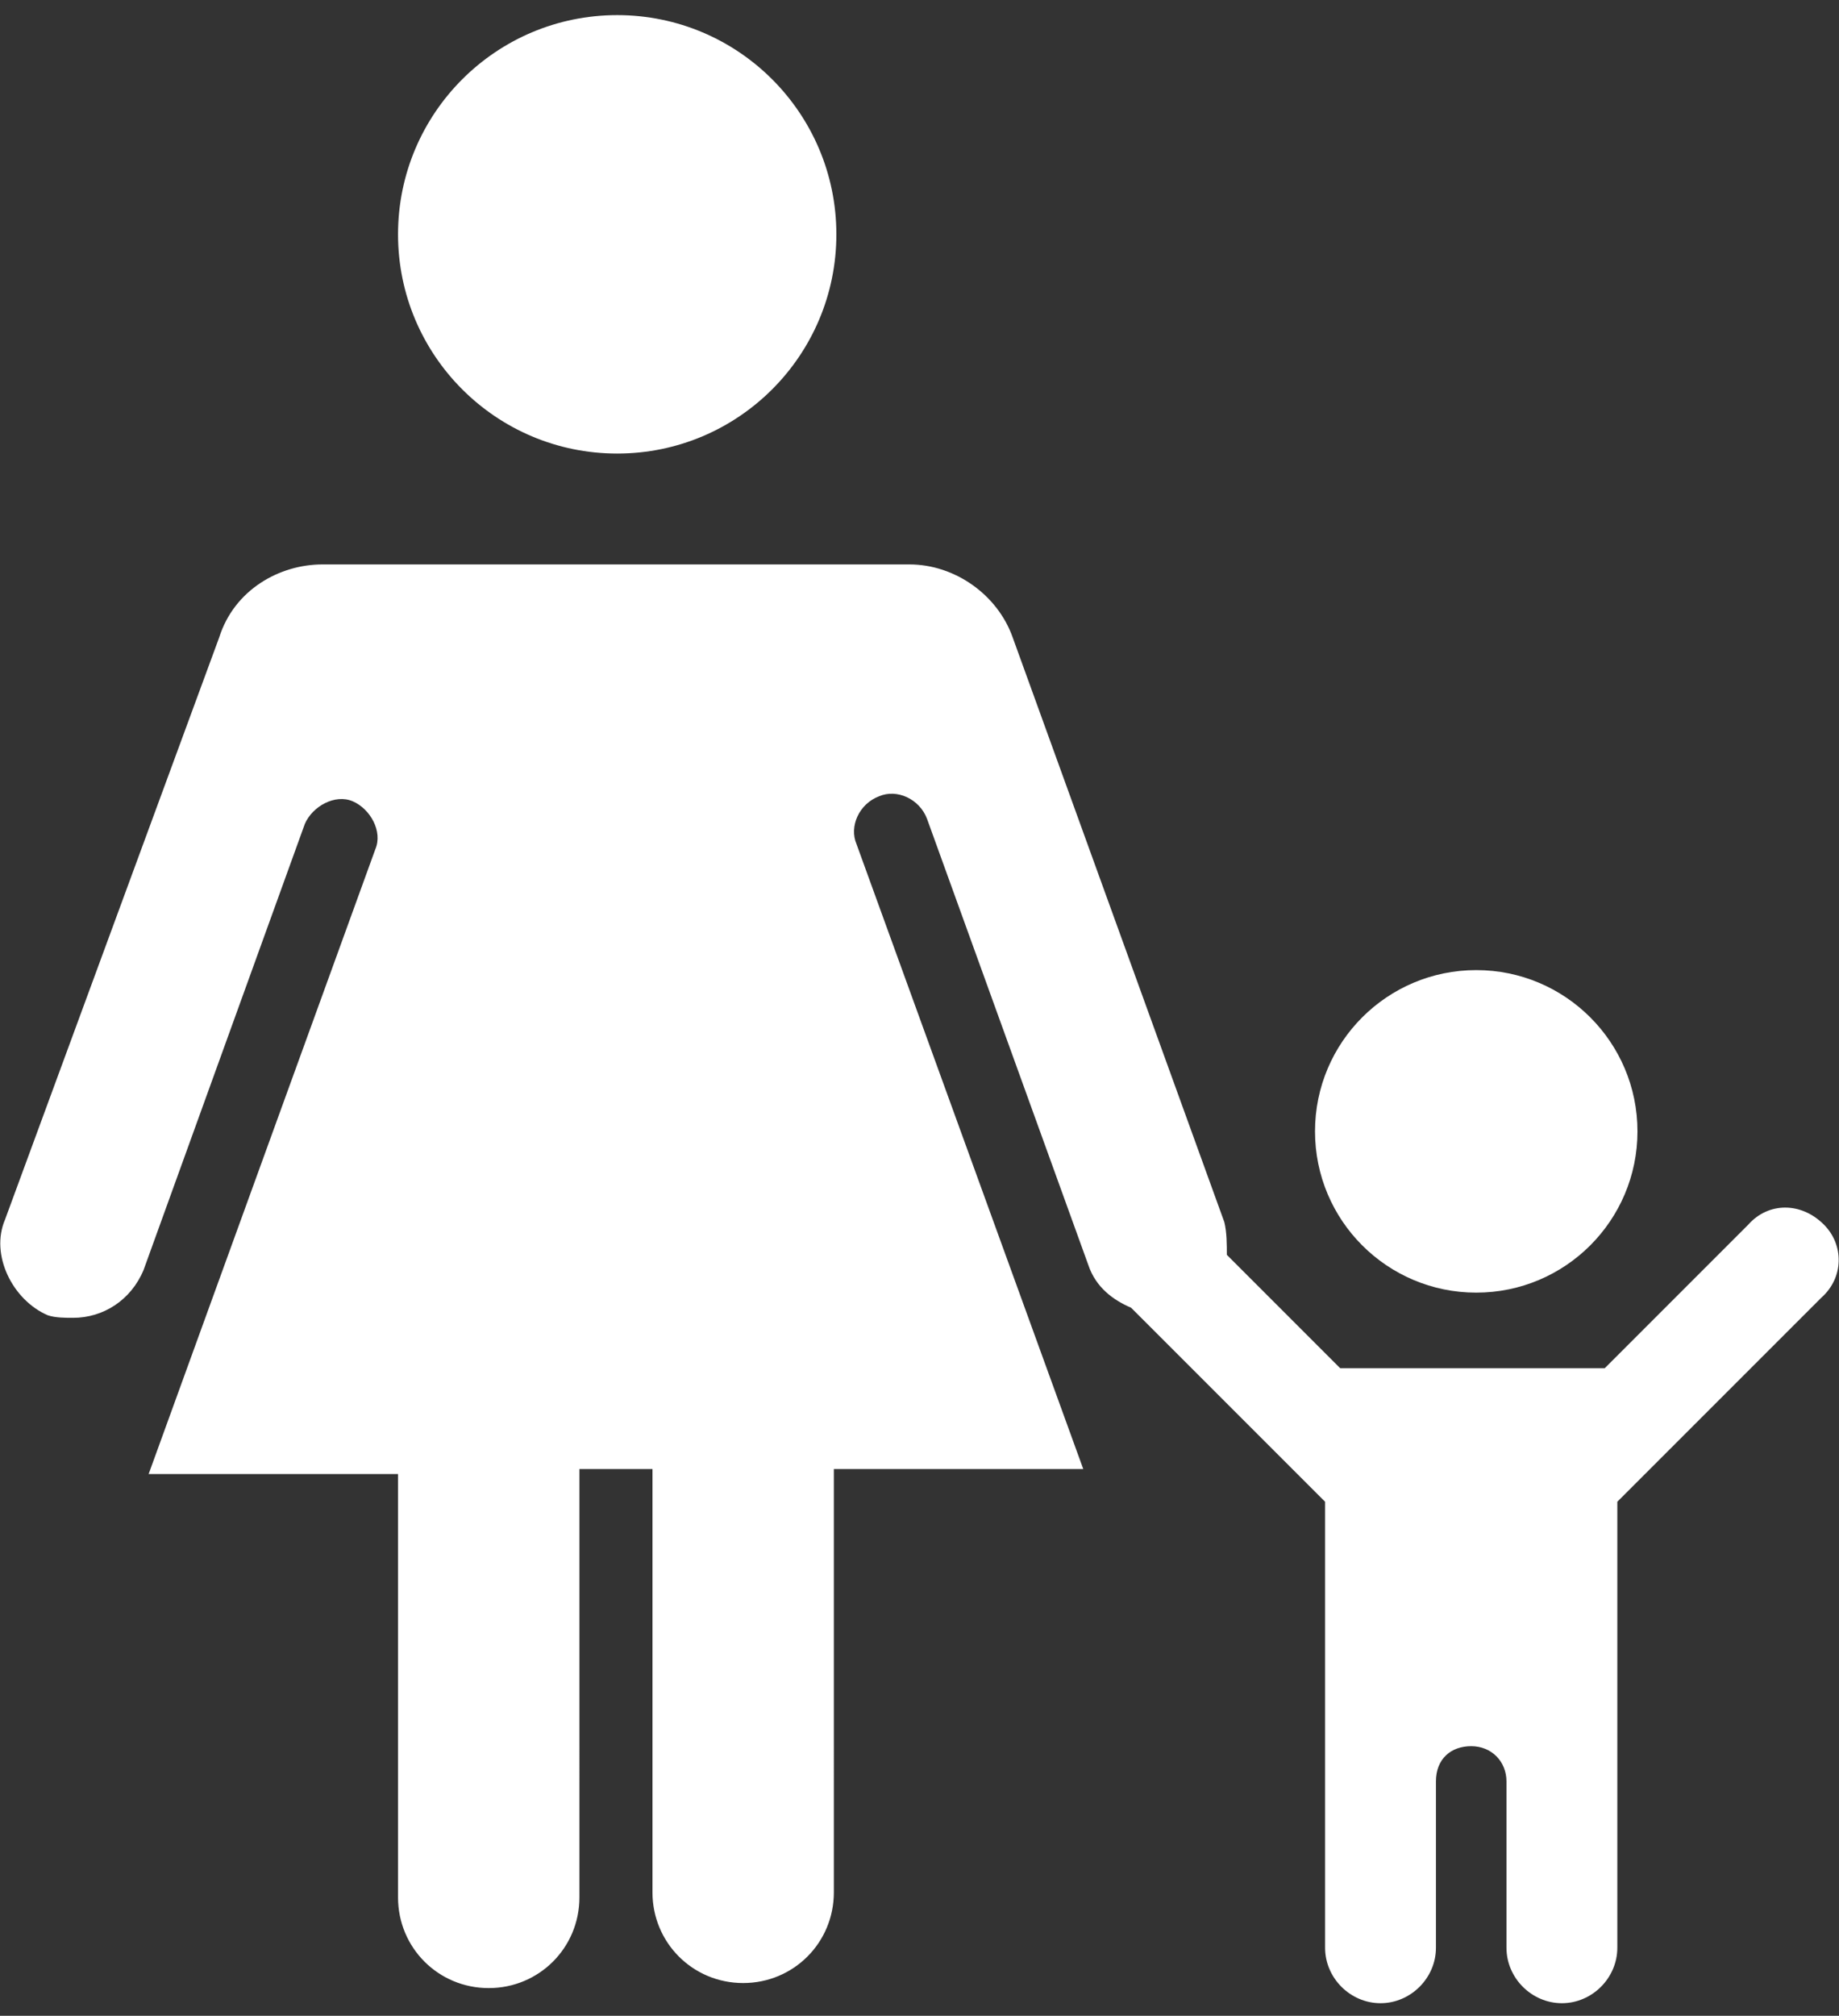 <?xml version="1.0" encoding="utf-8"?>
<!-- Generator: Adobe Illustrator 21.0.2, SVG Export Plug-In . SVG Version: 6.00 Build 0)  -->
<svg version="1.1" id="Layer_1" xmlns="http://www.w3.org/2000/svg" xmlns:xlink="http://www.w3.org/1999/xlink" x="0px" y="0px"
	 viewBox="0 0 73 80" style="enable-background:new 0 0 73 80;" xml:space="preserve">
<rect x="0" y="0" width="73" height="80" fill="#333333" stroke="none"/>
<style type="text/css">
	.st0{fill:#FFFFFF;}
</style>
<g>
	<circle class="st0" cx="24.5" cy="9.3" r="8.7"/>
	<path class="st0" d="M72.4,48.6c-0.9-0.9-2.2-0.9-3,0l-5.7,5.7H53.2l-4.5-4.5c0-0.4,0-0.9-0.1-1.3l-8.4-23.2l0,0
		c-0.6-1.7-2.3-2.9-4.1-2.9l0,0h-3h-5.9h-5.5h-5.9h-3l0,0c-1.7,0-3.5,1-4.1,2.9l0,0L0.2,48.4c-0.6,1.4,0.3,3.2,1.7,3.8
		c0.3,0.1,0.7,0.1,1,0.1c1.2,0,2.3-0.7,2.8-1.9l6.4-17.7l0,0c0.3-0.7,1.2-1.2,1.9-0.9c0.7,0.3,1.2,1.2,0.9,1.9l-9,24.8h9.9v16.8
		c0,2,1.6,3.6,3.6,3.6s3.6-1.6,3.6-3.6V58.3h2.9v16.8c0,2,1.6,3.6,3.6,3.6s3.6-1.6,3.6-3.6V58.3h9.9l-9-24.8
		c-0.3-0.7,0.1-1.6,0.9-1.9c0.7-0.3,1.6,0.1,1.9,0.9l0,0l6.4,17.7c0.3,0.9,1,1.4,1.7,1.7l7.7,7.7v8v5.9v3.8c0,1.2,1,2.2,2.2,2.2
		s2.2-1,2.2-2.2v-3.8v-2.8c0-0.9,0.6-1.4,1.4-1.4s1.4,0.6,1.4,1.4v2.8v3.8c0,1.2,1,2.2,2.2,2.2c1.2,0,2.2-1,2.2-2.2v-3.8v-5.9v-8
		l8.1-8.1C73.2,50.7,73.2,49.4,72.4,48.6z"/>
	<circle class="st0" cx="58.6" cy="44.9" r="6.4"/>
</g>
</svg>
